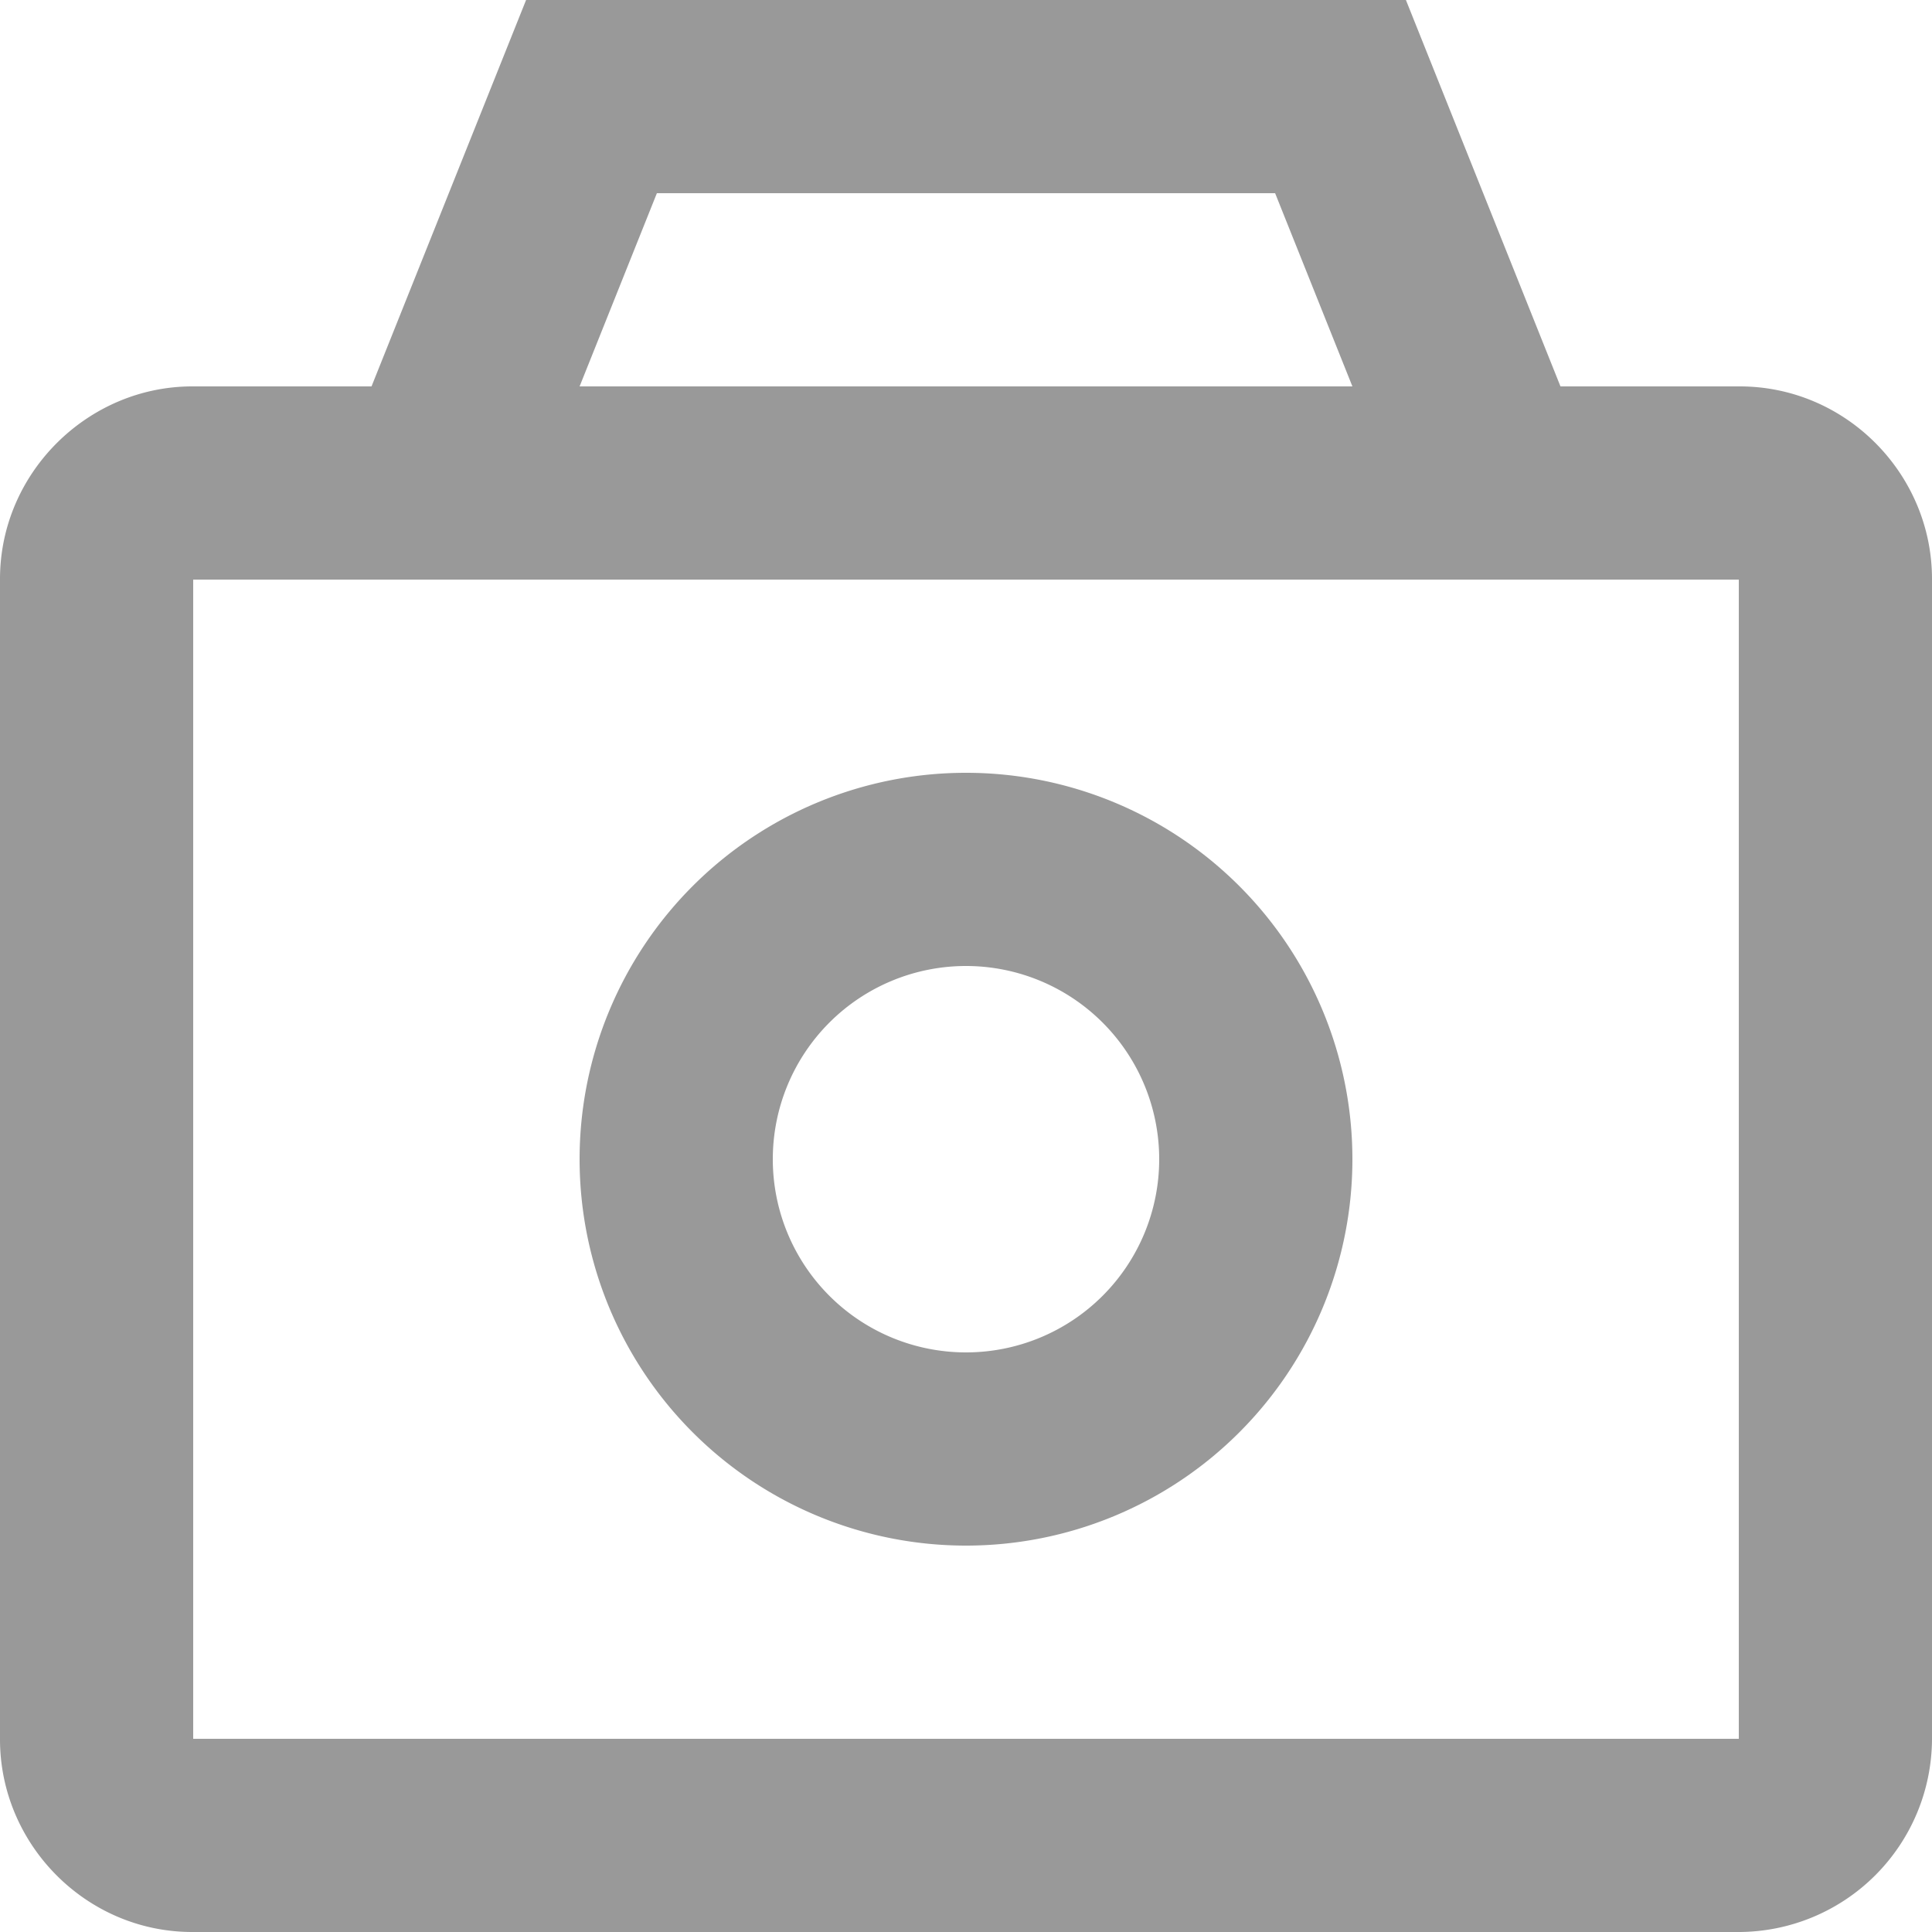 <svg width="20" height="20" viewBox="0 0 20 20" xmlns="http://www.w3.org/2000/svg"><title>5DAA600C-18DD-47FA-8C0B-0331E2606112</title><g fill="none" fill-rule="evenodd"><path d="M-2-2h24v24H-2z"/><path d="M3.846 4l1.6-4h9.108l1.6 4h1.855C19.11 4 20 4.906 20 5.994v12.012A2.005 2.005 0 0 1 18.01 20H1.99C.892 20 0 19.094 0 18.006V5.994C0 4.893.911 4 1.99 4h1.856zM2 6v12h16V6H2zm4.8-4L6 4h8l-.8-2H6.8zM10 16a4 4 0 1 1 0-8 4 4 0 0 1 0 8zm0-2a2 2 0 1 0 0-4 2 2 0 0 0 0 4z" fill="#999"/></g></svg>